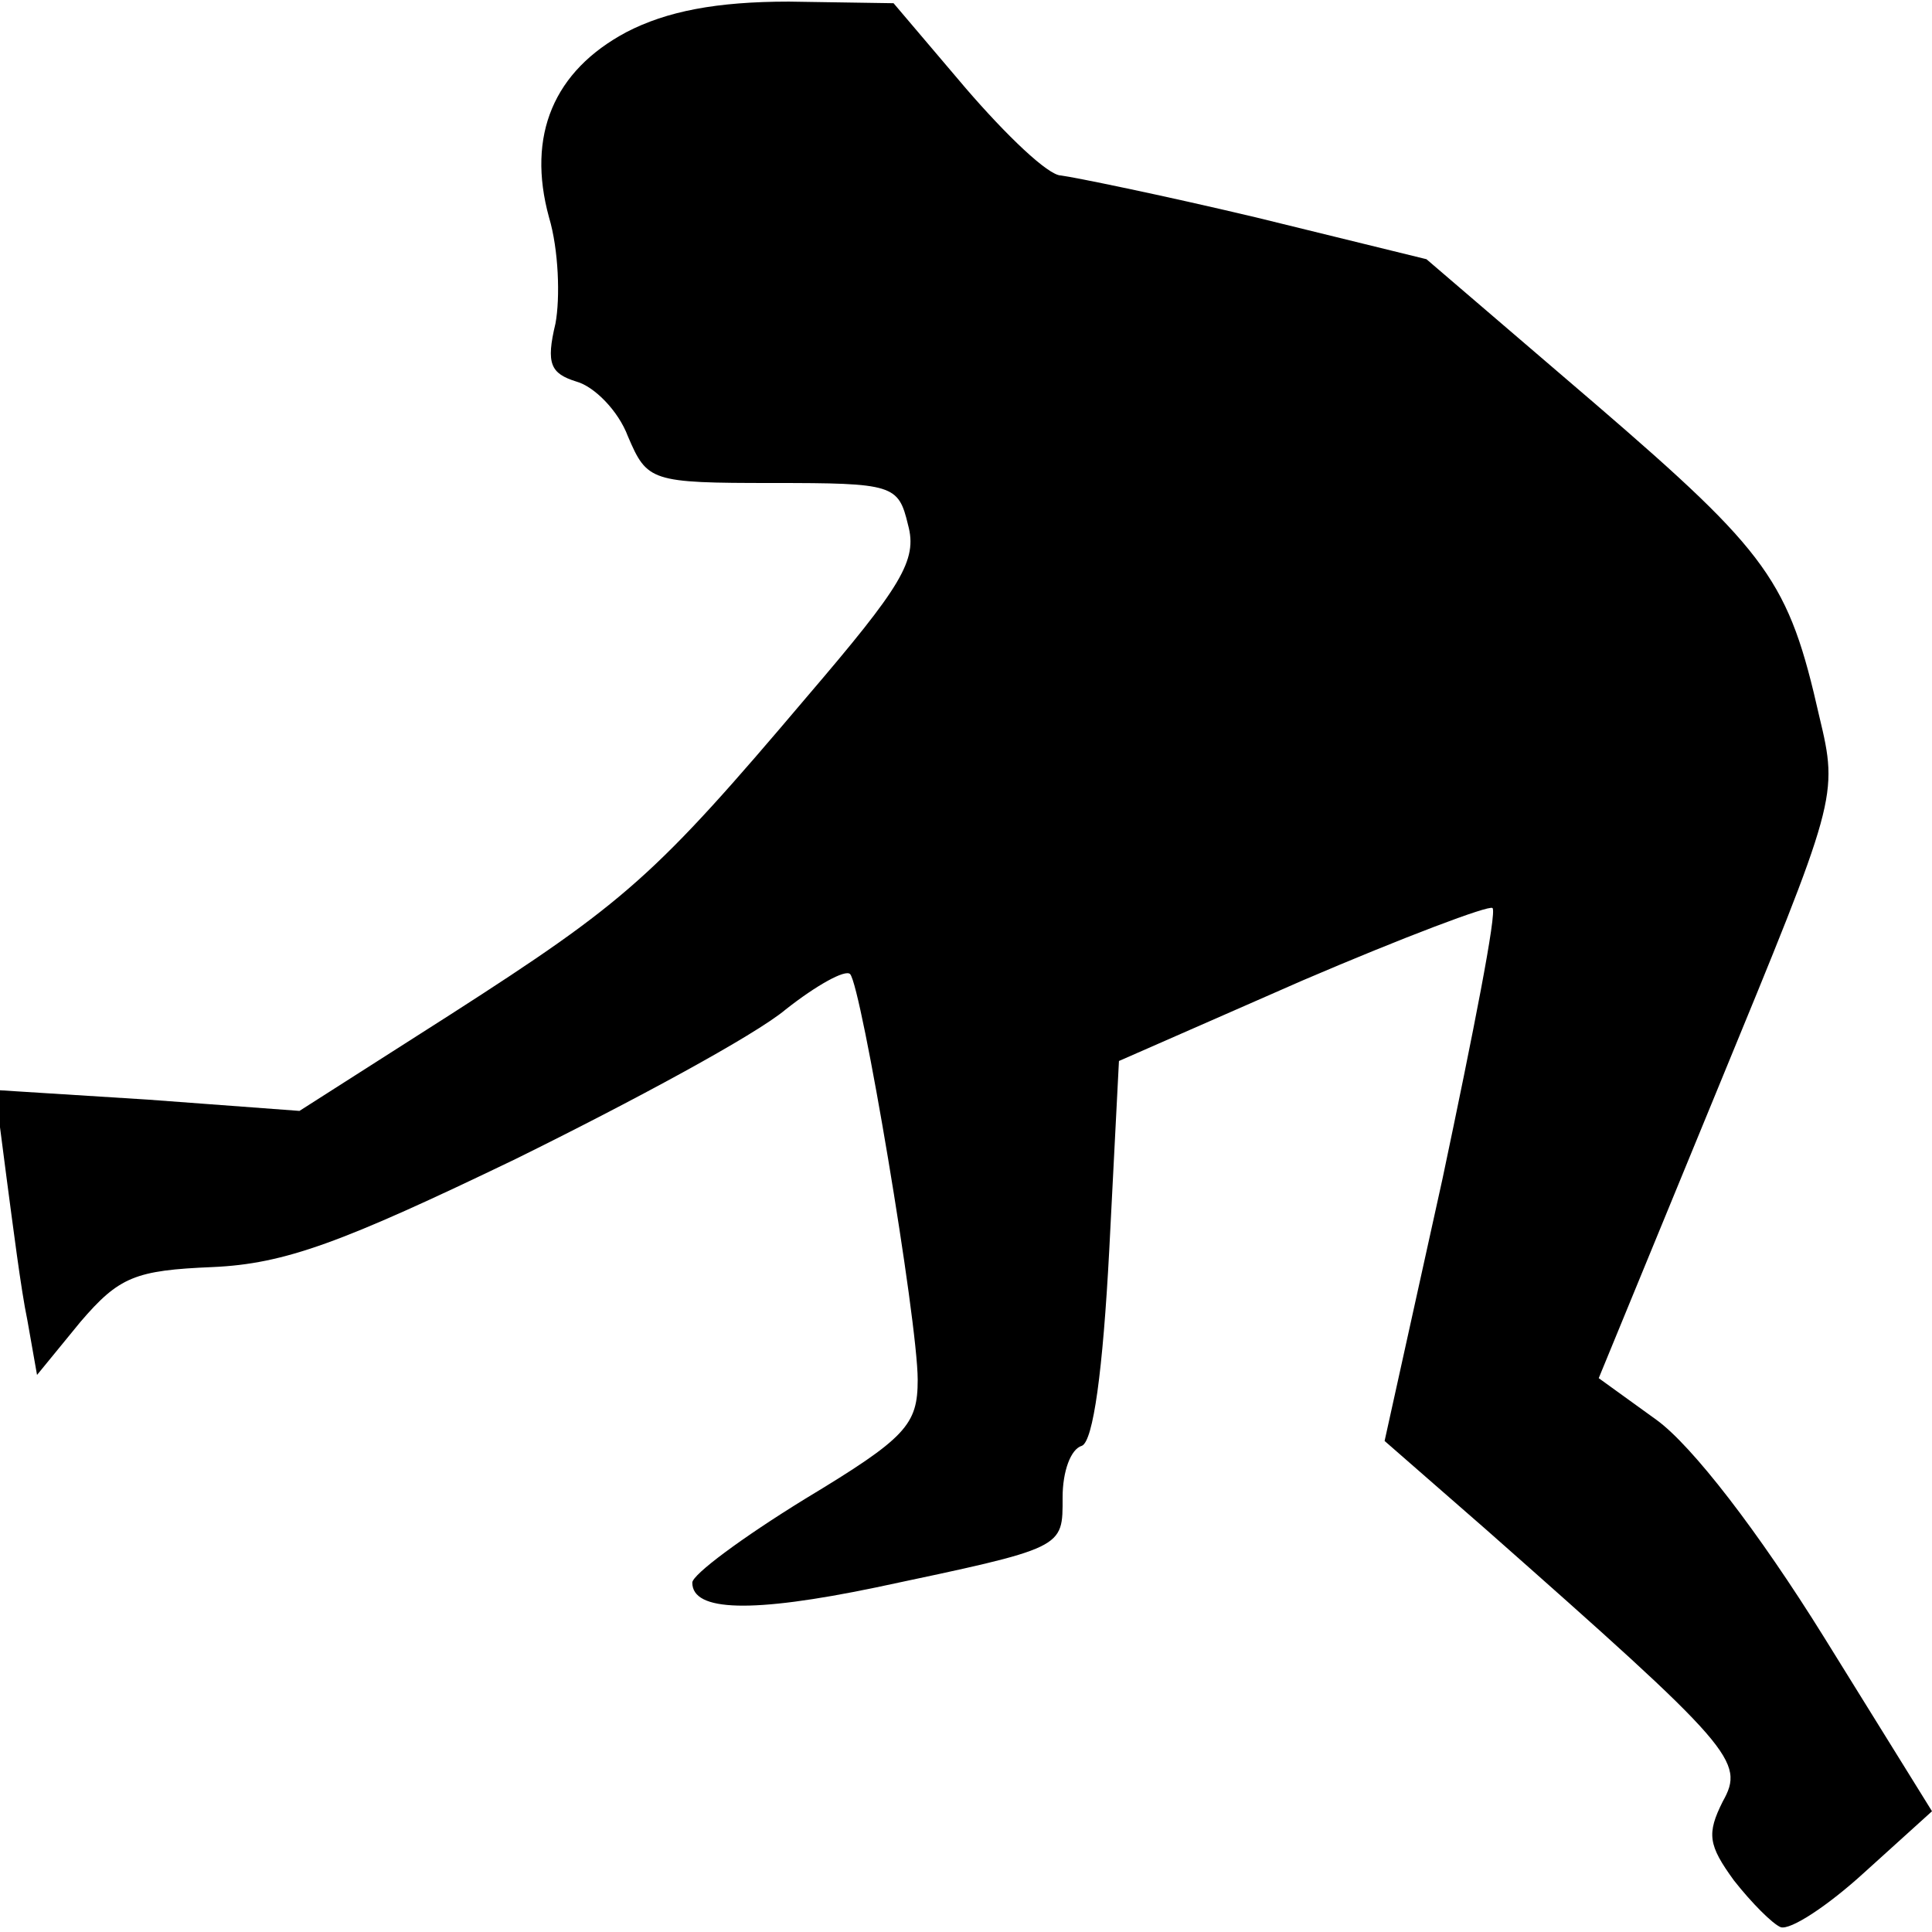 <?xml version="1.0" standalone="no"?>
<!DOCTYPE svg PUBLIC "-//W3C//DTD SVG 20010904//EN"
 "http://www.w3.org/TR/2001/REC-SVG-20010904/DTD/svg10.dtd">
<svg version="1.0" xmlns="http://www.w3.org/2000/svg"
 width="120pt" height="120pt" viewBox="0 0 120 120"
 preserveAspectRatio="xMidYMid meet">
<g transform="translate(0,120) scale(0.1,-0.1)"
fill="#000000" stroke="none">
<path fill="#000000" stroke="none" d="M389 1180 c-45 -24 -62 -64 -48 -115 6
-20 7 -50 4 -66 -6 -25 -3 -31 13 -36 11 -3 26 -18 32 -34 12 -28 14 -29 90
-29 75 0 78 -1 84 -26 6 -22 -4 -38 -63 -107 -94 -111 -112 -127 -221 -197
l-94 -60 -94 7 -95 6 7 -54 c4 -30 9 -70 13 -89 l6 -34 27 33 c24 28 34 32 82
34 45 2 80 15 188 67 73 36 149 77 168 93 19 15 37 25 40 22 7 -7 42 -215 42
-252 0 -28 -7 -36 -70 -74 -39 -24 -70 -47 -70 -52 0 -18 37 -19 114 -3 118
25 116 24 116 56 0 16 5 30 12 32 7 3 13 46 17 122 l6 117 114 50 c63 27 116
47 118 45 3 -2 -12 -78 -31 -168 l-36 -163 63 -55 c154 -136 161 -144 147
-169 -10 -20 -9 -27 7 -49 11 -14 24 -27 29 -29 6 -2 29 13 52 34 l42 38 -67
108 c-41 66 -82 119 -104 135 l-36 26 74 180 c74 180 75 181 63 231 -19 84
-31 101 -139 194 l-105 90 -106 26 c-59 14 -113 25 -121 26 -8 0 -34 25 -59
54 l-45 53 -65 1 c-45 0 -76 -6 -101 -19z"/>
</g>
</svg>
